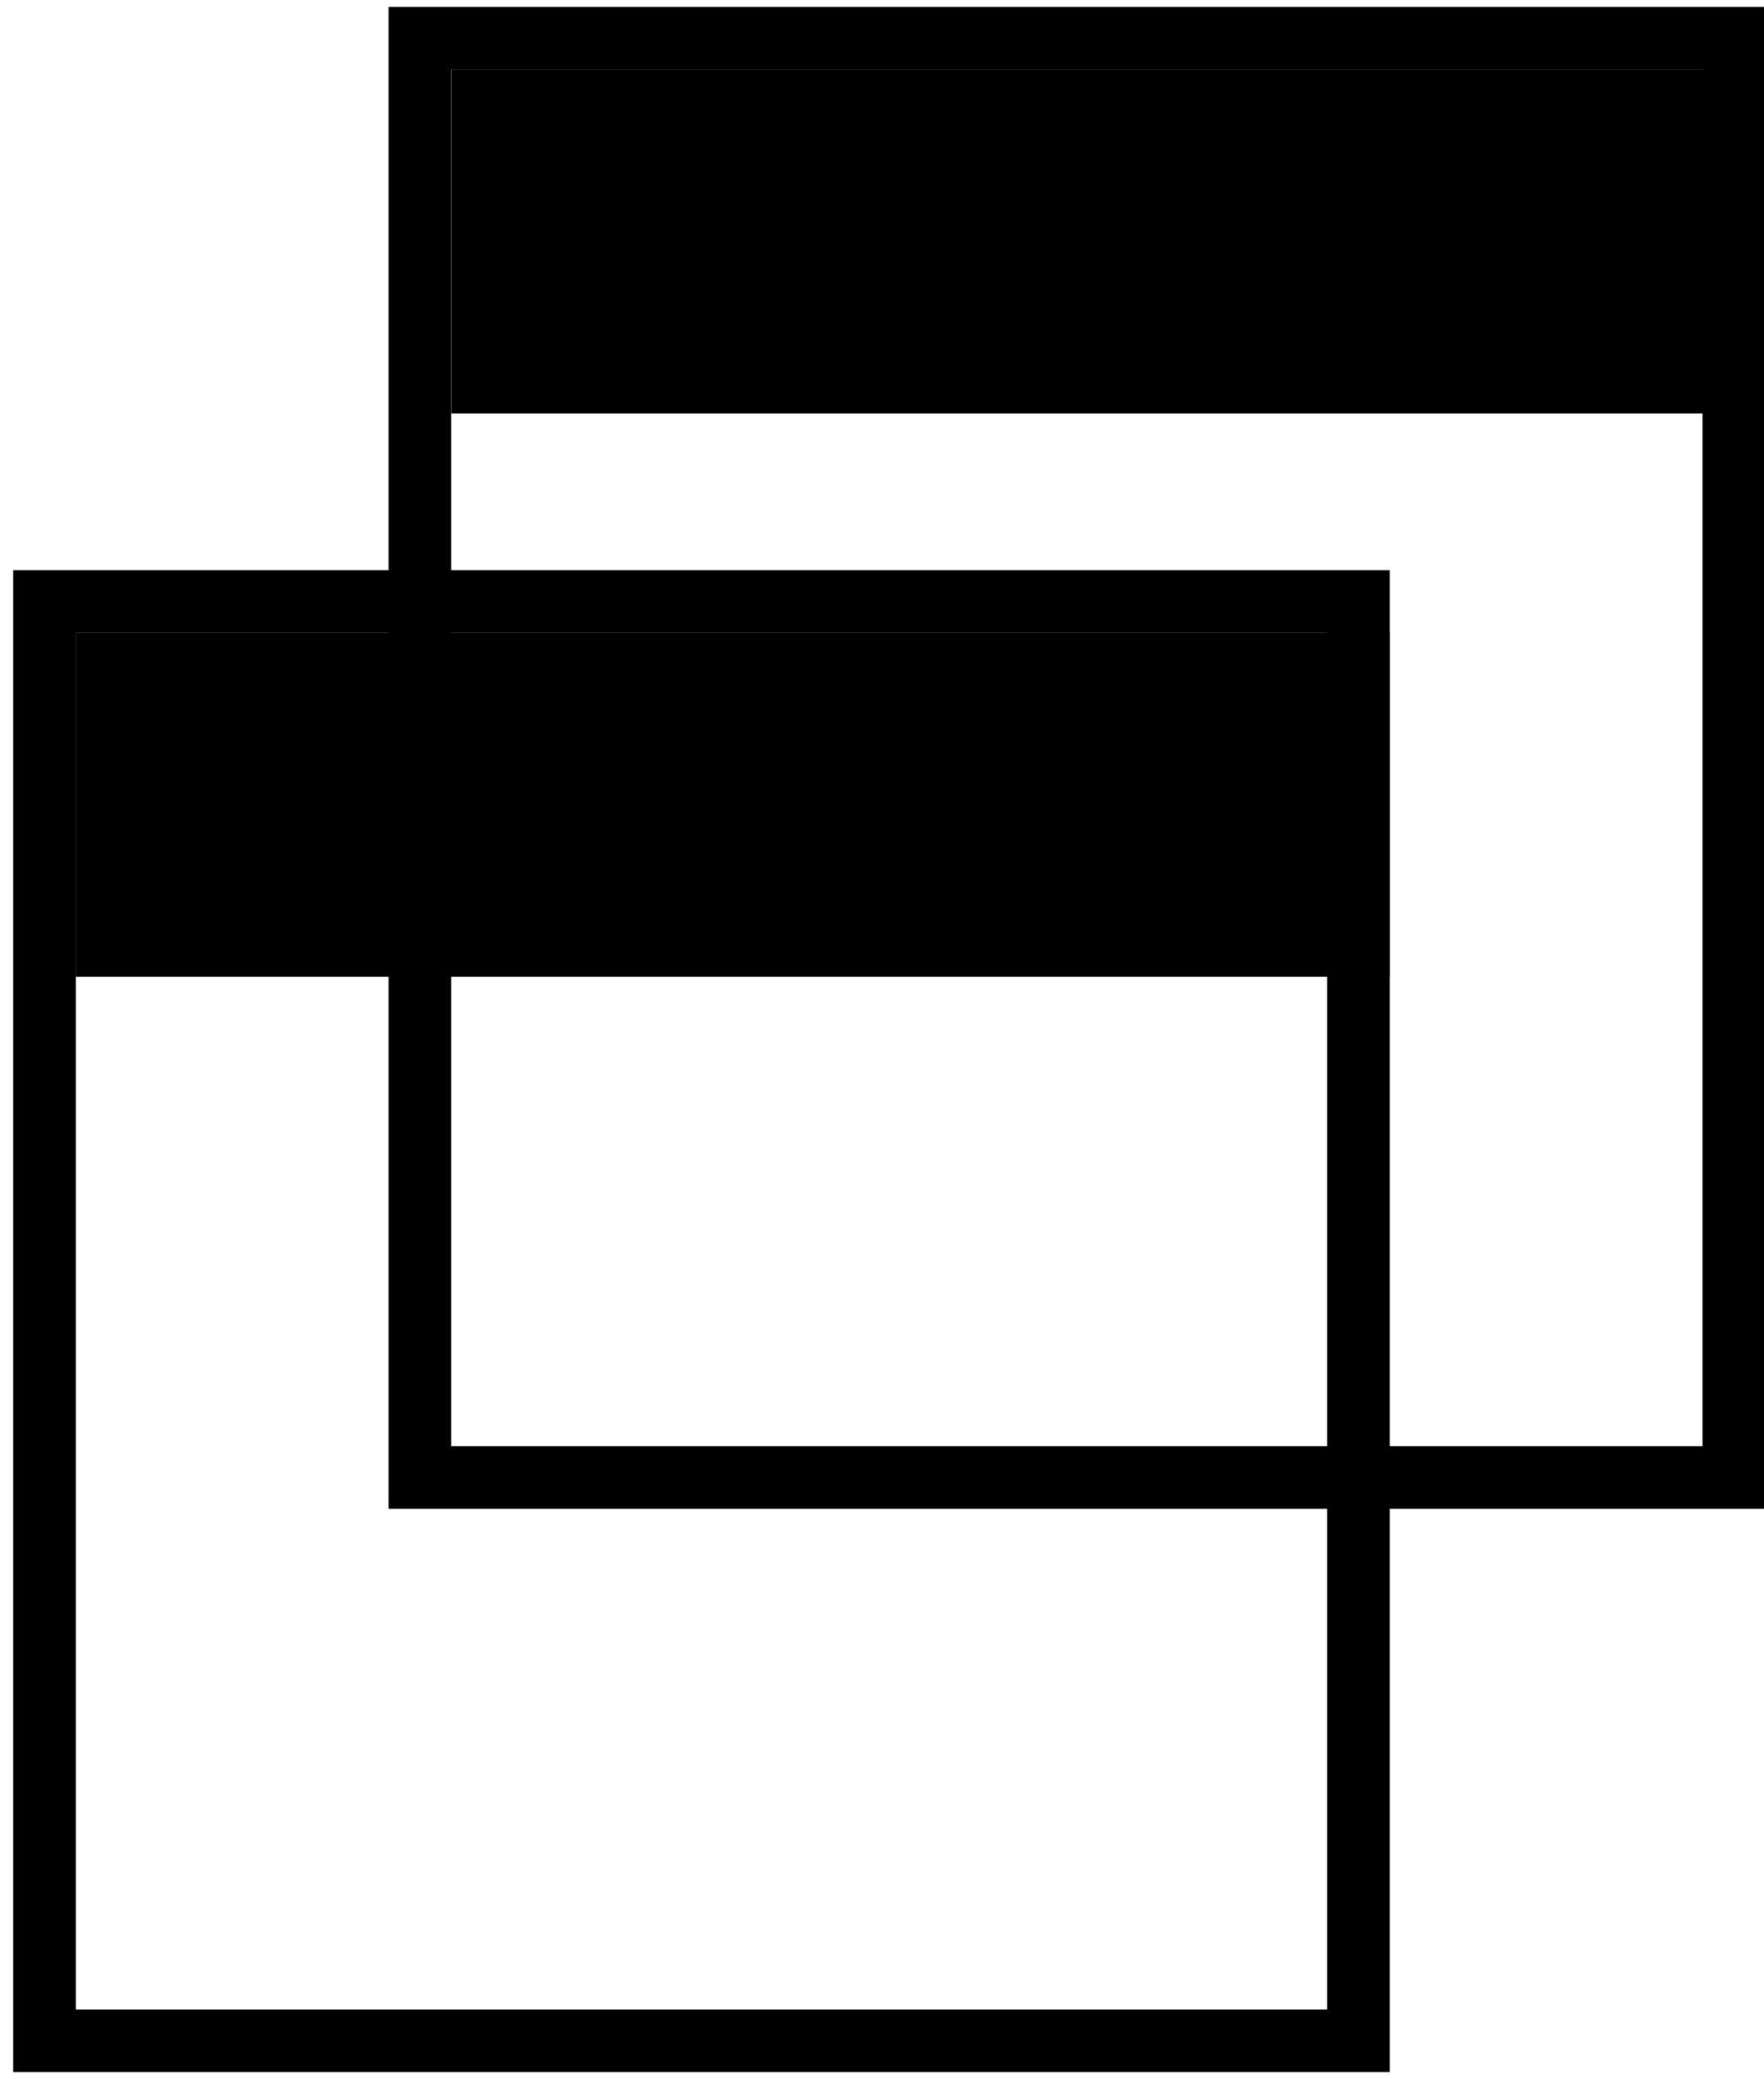 <?xml version="1.0" encoding="utf-8"?>
<!-- Generator: Adobe Illustrator 27.6.1, SVG Export Plug-In . SVG Version: 6.00 Build 0)  -->
<svg version="1.1" id="Layer_1" xmlns="http://www.w3.org/2000/svg" xmlns:xlink="http://www.w3.org/1999/xlink" x="0px" y="0px"
	 width="555px" height="654px" viewBox="0 0 555 654" style="enable-background:new 0 0 555 654;" xml:space="preserve">
<style type="text/css">
	.st0{fill:none;stroke:#000000;stroke-width:19.688;stroke-miterlimit:10;}
</style>
<rect x="14" y="189.2" class="st0" width="413.4" height="452.8"/>
<rect x="23.8" y="199" width="413.4" height="108.3"/>
<rect x="132.1" y="12" class="st0" width="413.4" height="452.8"/>
<rect x="142" y="21.8" width="413.4" height="108.3"/>
</svg>
